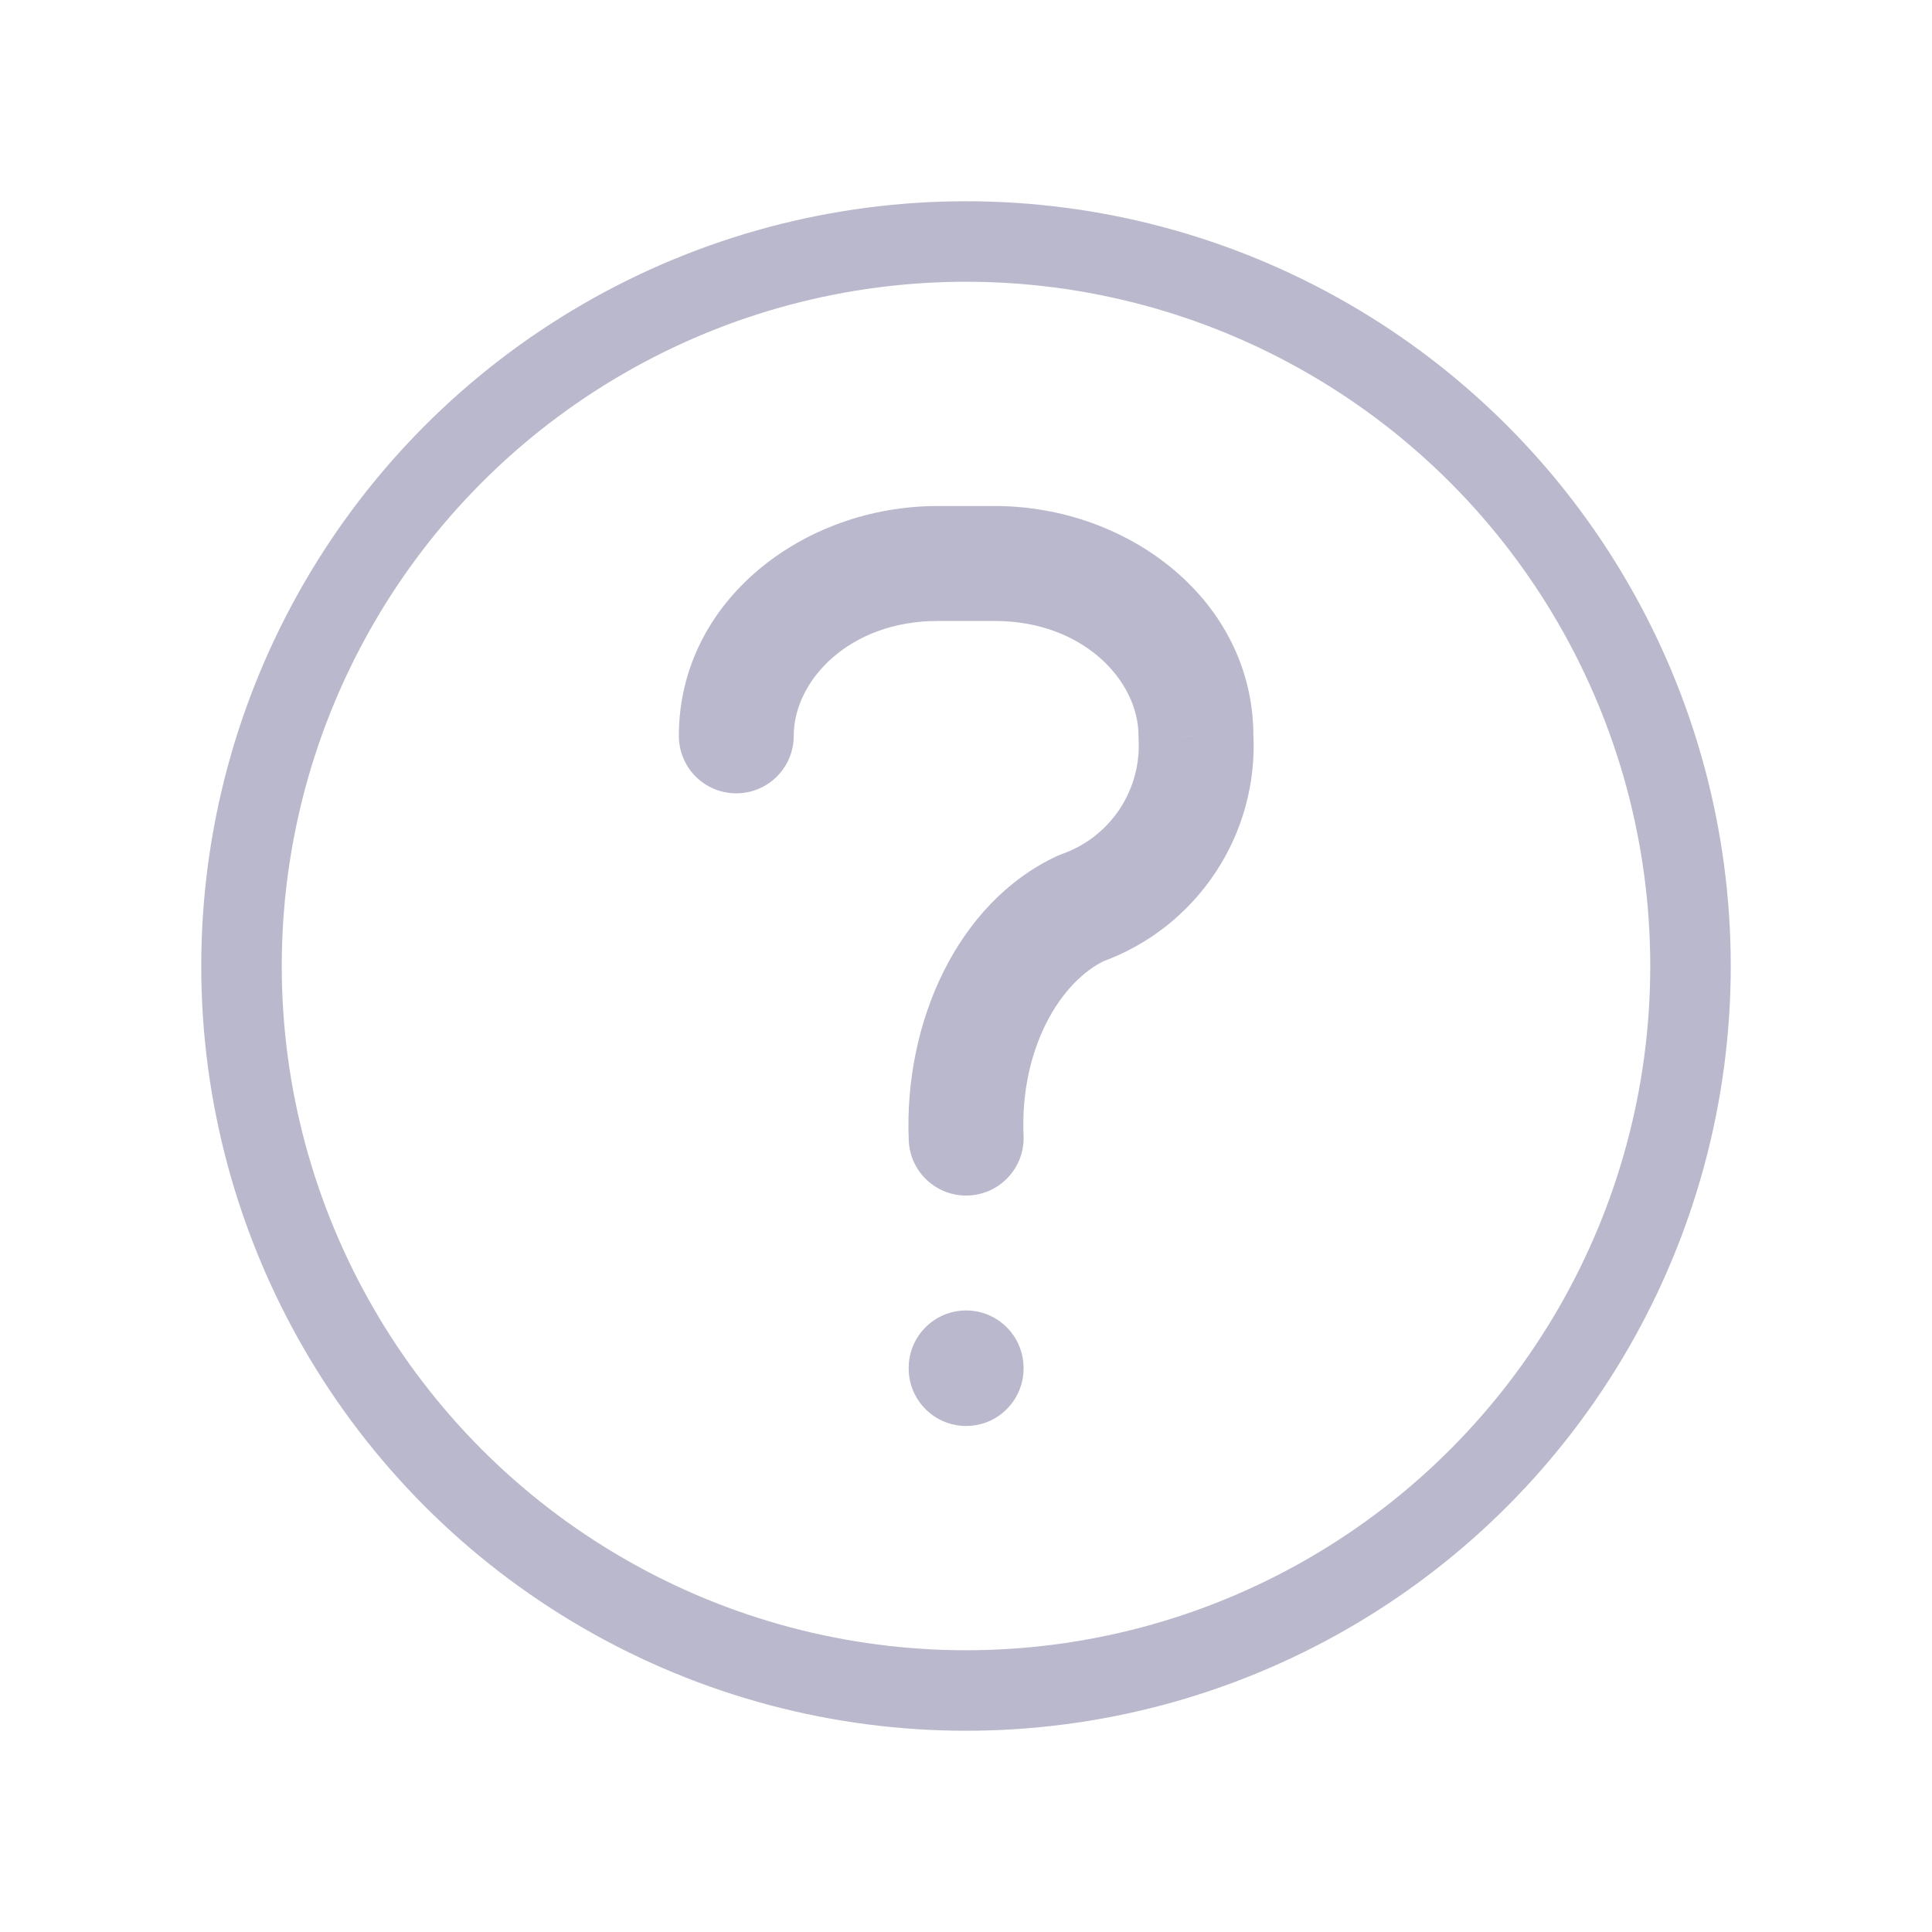 <svg width="24" height="24" viewBox="0 0 24 24" fill="none" xmlns="http://www.w3.org/2000/svg">
        <circle cx="12" cy="12" r="9" stroke="#BAB8CC" strokeOpacity="0.64" strokeWidth="2" strokeLinecap="round" strokeLinejoin="round" />
        <path d="M8.433 9.141C8.433 9.536 8.752 9.855 9.146 9.855C9.541 9.855 9.86 9.536 9.86 9.141H8.433ZM14.857 9.141H14.143C14.143 9.155 14.143 9.168 14.144 9.182L14.857 9.141ZM13.429 11.283L13.192 10.609C13.17 10.617 13.148 10.626 13.126 10.636L13.429 11.283ZM11.289 14.168C11.305 14.562 11.638 14.868 12.032 14.851C12.426 14.834 12.732 14.501 12.715 14.107L11.289 14.168ZM12.715 16.993C12.715 16.599 12.396 16.279 12.002 16.279C11.607 16.279 11.288 16.599 11.288 16.993H12.715ZM11.288 17C11.288 17.394 11.607 17.714 12.002 17.714C12.396 17.714 12.715 17.394 12.715 17H11.288ZM9.86 9.141C9.86 8.452 10.552 7.714 11.645 7.714V6.286C9.978 6.286 8.433 7.465 8.433 9.141H9.86ZM11.645 7.714H12.358V6.286H11.645V7.714ZM12.358 7.714C13.451 7.714 14.143 8.452 14.143 9.141H15.57C15.57 7.465 14.025 6.286 12.358 6.286V7.714ZM14.144 9.182C14.18 9.816 13.792 10.398 13.192 10.609L13.666 11.956C14.865 11.534 15.641 10.37 15.569 9.101L14.144 9.182ZM13.126 10.636C11.887 11.217 11.226 12.71 11.289 14.168L12.715 14.107C12.669 13.027 13.172 12.191 13.732 11.929L13.126 10.636ZM11.288 16.993V17H12.715V16.993H11.288Z" fill="#BAB8CC" fillOpacity="0.64" />
    </svg>
